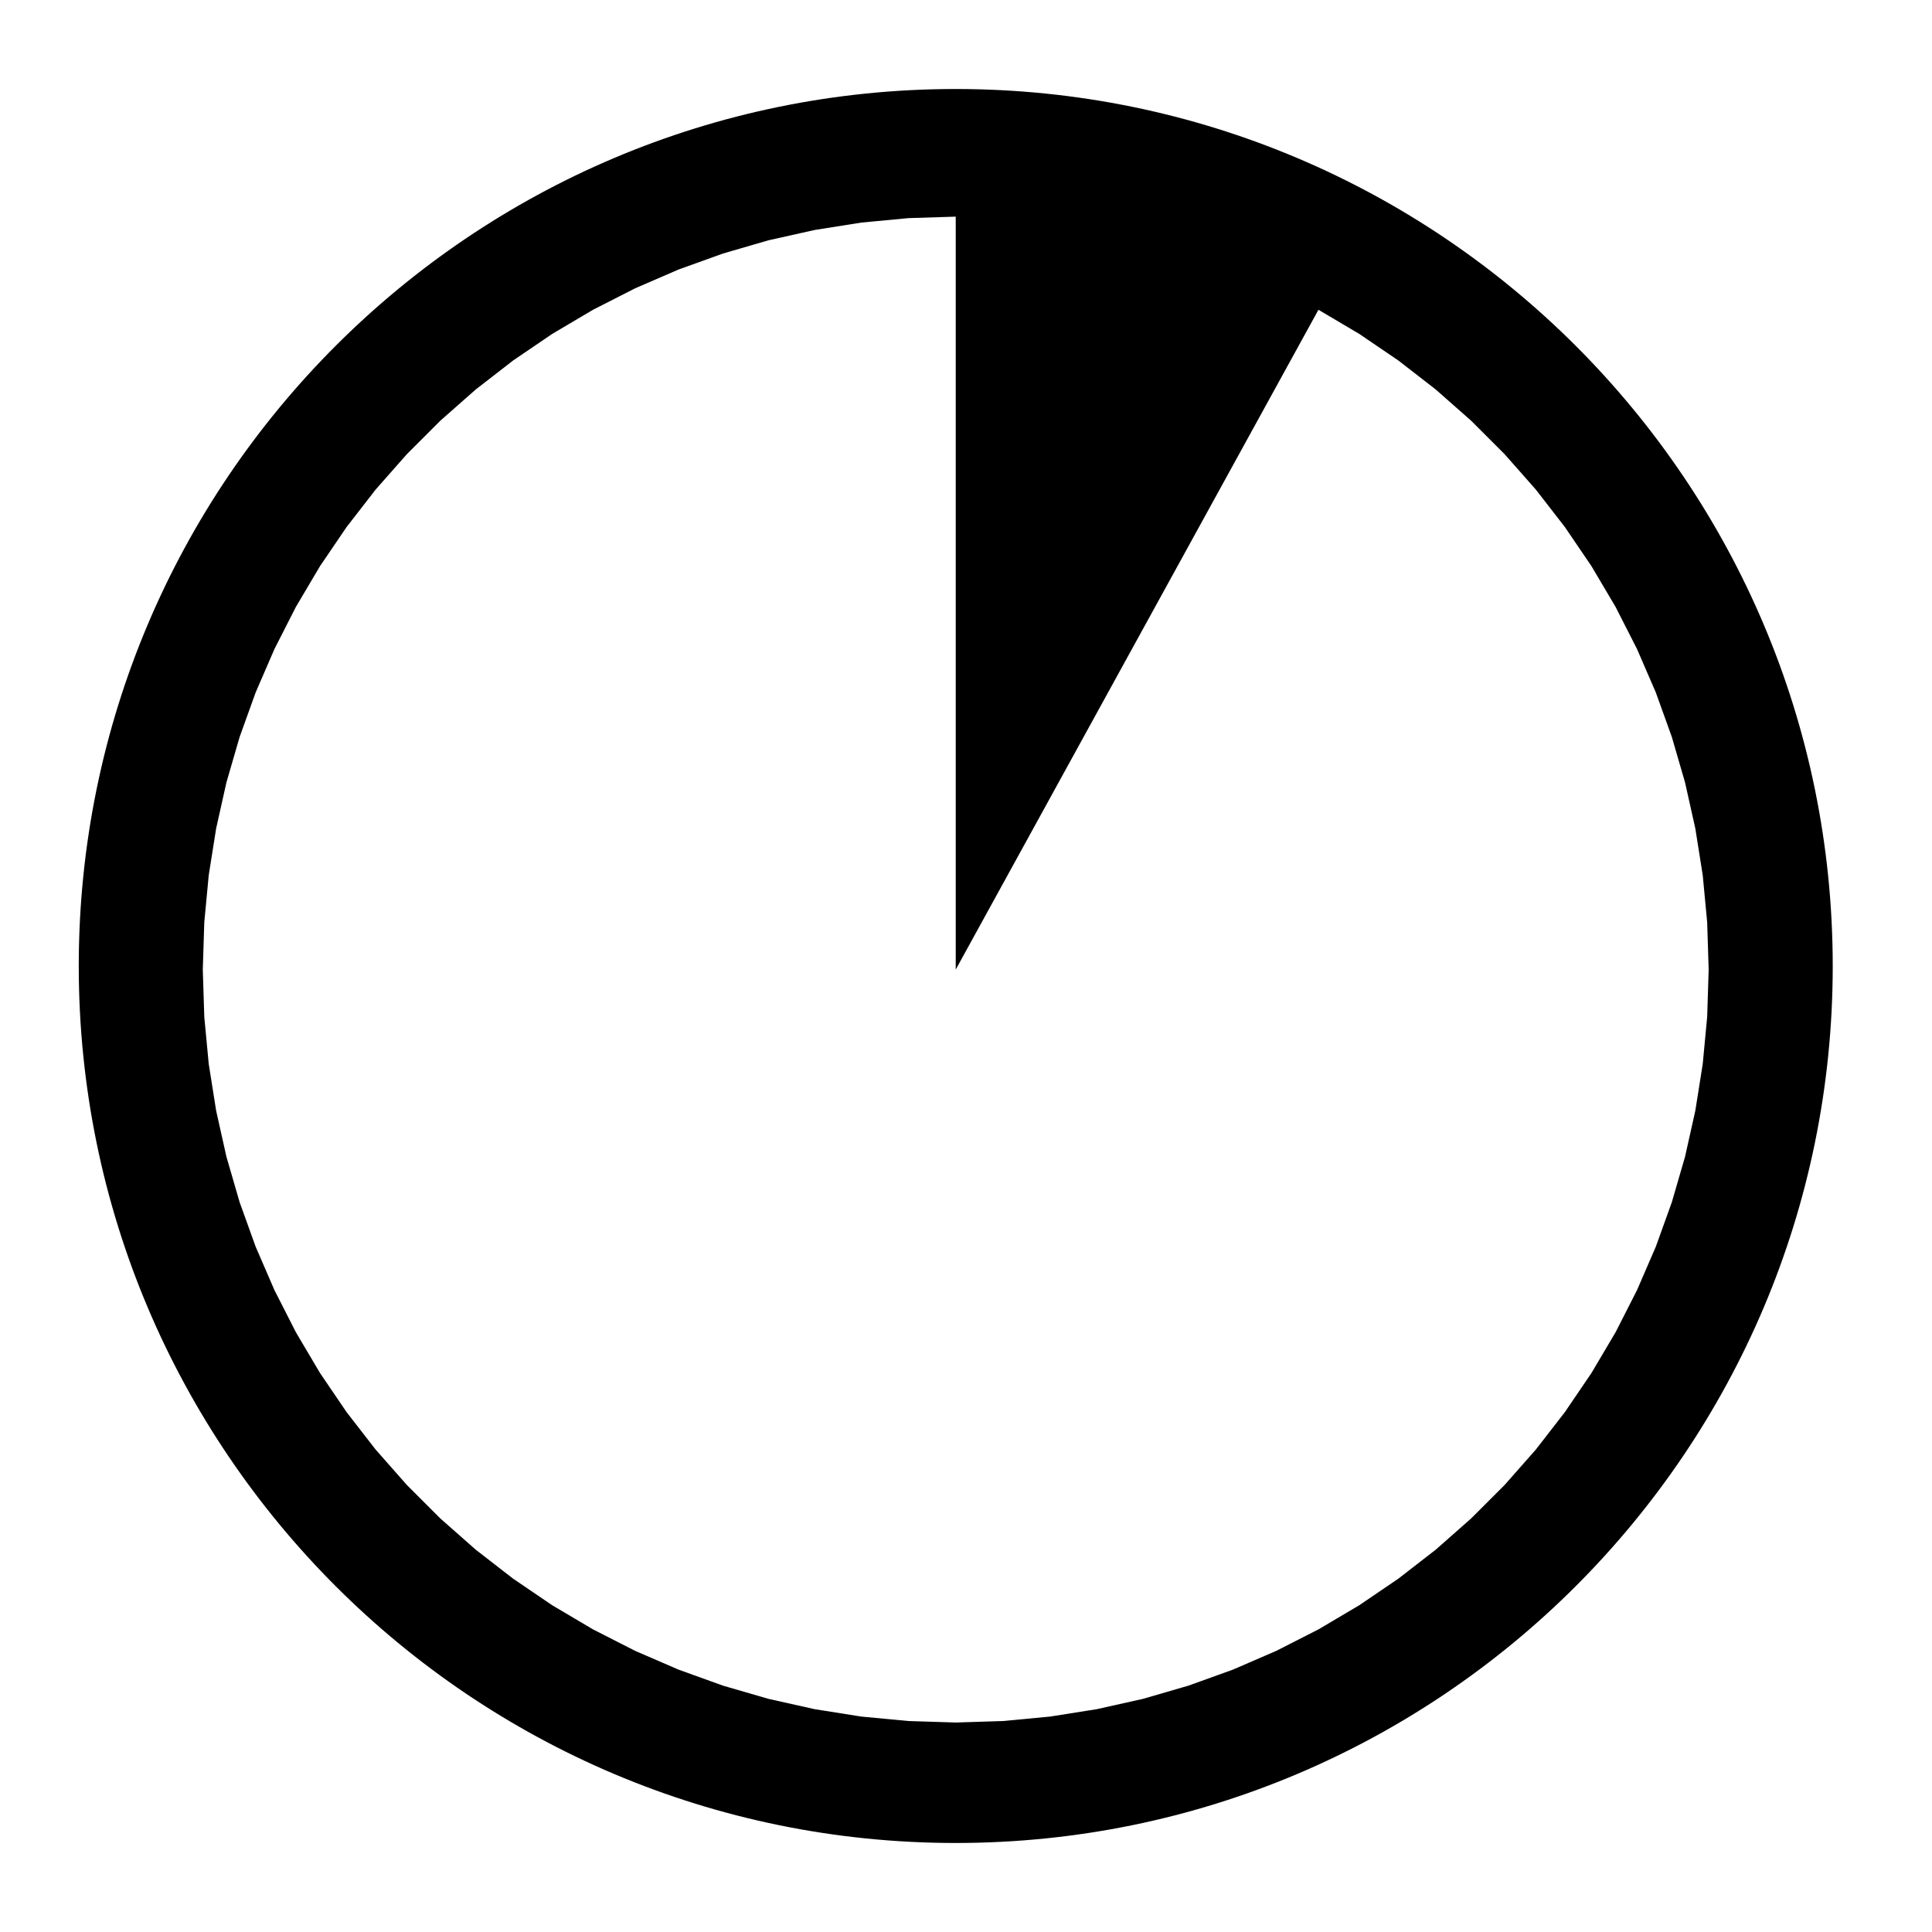 <?xml version="1.0" encoding="utf-8"?>
<!-- Generator: Adobe Illustrator 15.0.2, SVG Export Plug-In . SVG Version: 6.00 Build 0)  -->
<!DOCTYPE svg PUBLIC "-//W3C//DTD SVG 1.1//EN" "http://www.w3.org/Graphics/SVG/1.1/DTD/svg11.dtd">
<svg version="1.1" id="Layer_1" xmlns="http://www.w3.org/2000/svg" xmlns:xlink="http://www.w3.org/1999/xlink" x="0px" y="0px"
	 width="1024px" height="1024px" viewBox="0 0 1024 1024" enable-background="new 0 0 1024 1024" xml:space="preserve">
<path d="M506.524,47.177c-256.716,0-464.783,208.144-464.78,464.859c0,256.641,208.065,464.782,464.78,464.782
	s464.861-208.14,464.861-464.783C971.385,255.321,763.242,47.177,506.524,47.177z M902.484,563.912l-3.925,24.765l-5.466,24.462
	l-6.998,24.081l-8.489,23.584l-9.96,23.008l-11.377,22.341l-12.766,21.577l-14.094,20.735l-15.361,19.808l-16.58,18.802
	l-17.729,17.729l-18.801,16.582l-19.811,15.36l-20.732,14.094l-21.584,12.764l-22.335,11.377l-23.008,9.959l-23.592,8.491
	l-24.073,6.998l-24.465,5.464l-24.763,3.925l-24.96,2.36l-25.054,0.791l-25.057-0.791l-24.959-2.36l-24.763-3.925l-24.463-5.464
	l-24.079-6.998l-23.585-8.491l-23.008-9.959l-22.335-11.377l-21.585-12.764l-20.731-14.094l-19.812-15.36l-18.801-16.582
	l-17.728-17.729l-16.58-18.802l-15.364-19.808l-14.092-20.735l-12.766-21.577l-11.376-22.341l-9.961-23.008l-8.489-23.584
	l-6.998-24.081l-5.466-24.462l-3.925-24.765l-2.357-24.959l-0.791-25.056l0.791-25.054l2.357-24.96l3.925-24.764l5.466-24.465
	l6.998-24.08l8.489-23.585l9.961-23.007l11.376-22.341l12.766-21.578l14.092-20.732l15.364-19.811l16.58-18.802l17.728-17.728
	l18.801-16.58l19.812-15.364l20.731-14.092l21.585-12.765l22.335-11.377l23.008-9.961l23.592-8.489l24.072-6.998l24.463-5.465
	l24.763-3.925l24.959-2.358l25.057-0.79l0.001,399.069l192.248-349.706l21.584,12.765l20.732,14.092l19.811,15.364l18.801,16.58
	l17.729,17.728l16.58,18.802l15.361,19.811l14.094,20.732l12.766,21.578l11.377,22.341l9.96,23.007l8.489,23.585l6.998,24.08
	l5.466,24.465l3.925,24.764l2.357,24.96l0.791,25.054l-0.791,25.056L902.484,563.912z"/>
</svg>
